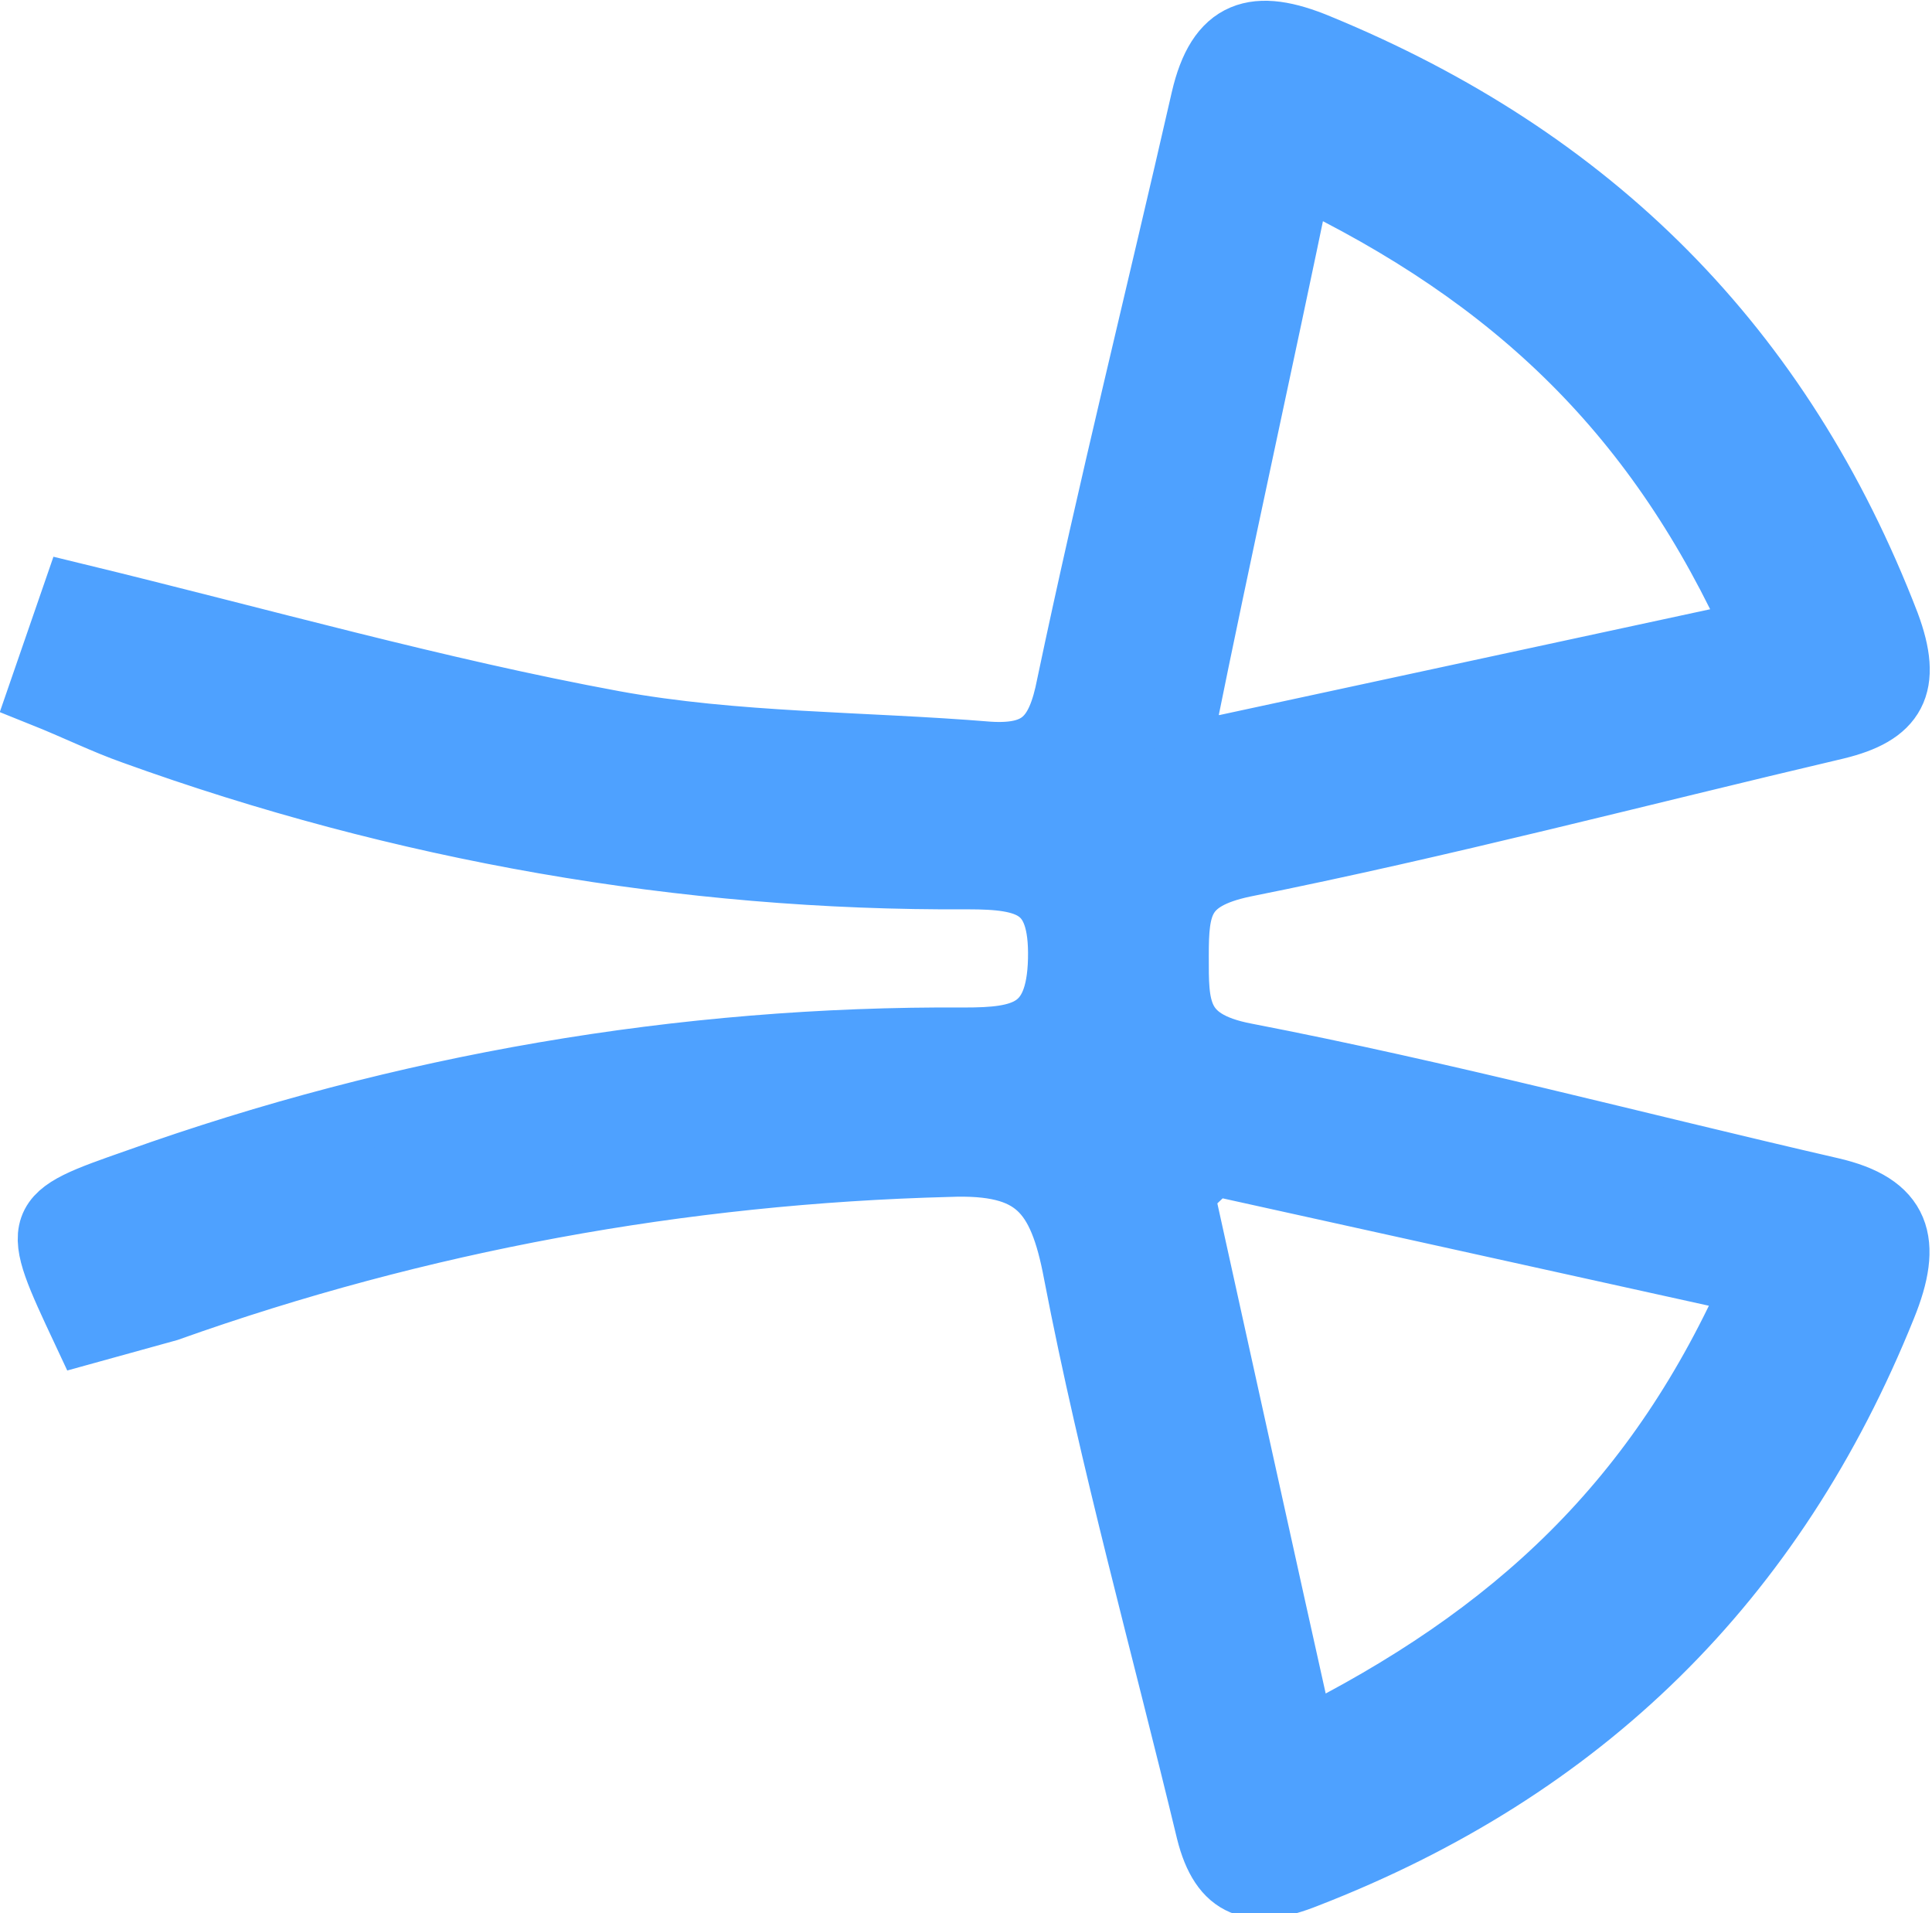 <?xml version="1.0" encoding="utf-8"?>
<!-- Generator: Adobe Illustrator 25.4.6, SVG Export Plug-In . SVG Version: 6.00 Build 0)  -->
<svg version="1.1" id="Layer_1" xmlns="http://www.w3.org/2000/svg" xmlns:xlink="http://www.w3.org/1999/xlink" x="0px" y="0px"
	 viewBox="0 0 112.2 111.1" style="enable-background:new 0 0 112.2 111.1;" xml:space="preserve">
<style type="text/css">
	.st0{fill:#4EA1FF;stroke:#4EA1FF;stroke-width:4;stroke-miterlimit:10;}
</style>
<g id="Layer_2_00000089563872168098451020000010997264270441463443_">
	<g id="Layer_1-2">
		<path class="st0" d="M5,77.2c-3-6.4-3-6.4,3-8.5c15.4-5.5,31.6-8.3,48-8.2c3.4,0,5.6-0.4,5.7-4.8s-1.9-4.9-5.5-4.9
			c-16.5,0.1-32.9-2.8-48.4-8.4c-1.7-0.6-3.3-1.4-5.3-2.2l1.9-5.5c10.7,2.6,20.9,5.5,31.2,7.4c7.1,1.3,14.5,1.2,21.8,1.8
			c3.1,0.2,4.2-1,4.8-4.1c2.4-11.4,5.2-22.6,7.8-34c0.9-3.9,2.9-4.5,6.5-3c15.8,6.5,26.8,17.4,33,33.5c1.3,3.5,0.4,5-2.9,5.8
			c-11.5,2.7-22.9,5.7-34.4,8c-3.8,0.8-4,2.5-4,5.4s-0.1,5.1,4.1,5.9c11.4,2.2,22.7,5.2,34,7.8c3.9,0.9,4.5,2.9,3,6.6
			c-6.4,15.9-17.5,26.8-33.5,33c-3,1.2-4.7,0.7-5.5-2.5c-2.6-10.8-5.6-21.5-7.7-32.4c-0.9-4.8-2.4-6.6-7.5-6.4
			c-15.5,0.4-30.8,3.2-45.4,8.4L5,77.2z M75.4,9.9c-2.4,11.6-4.7,21.9-6.8,32.3l1.6,1.5l32-6.9C96.5,24.1,88.2,16,75.4,9.9z
			 M70.4,67.4l-1.9,1.8c2.3,10.4,4.6,20.9,7.1,32.1c12.5-6.2,20.9-14.1,26.5-26.9L70.4,67.4z"/>
	</g>
</g>
</svg>
